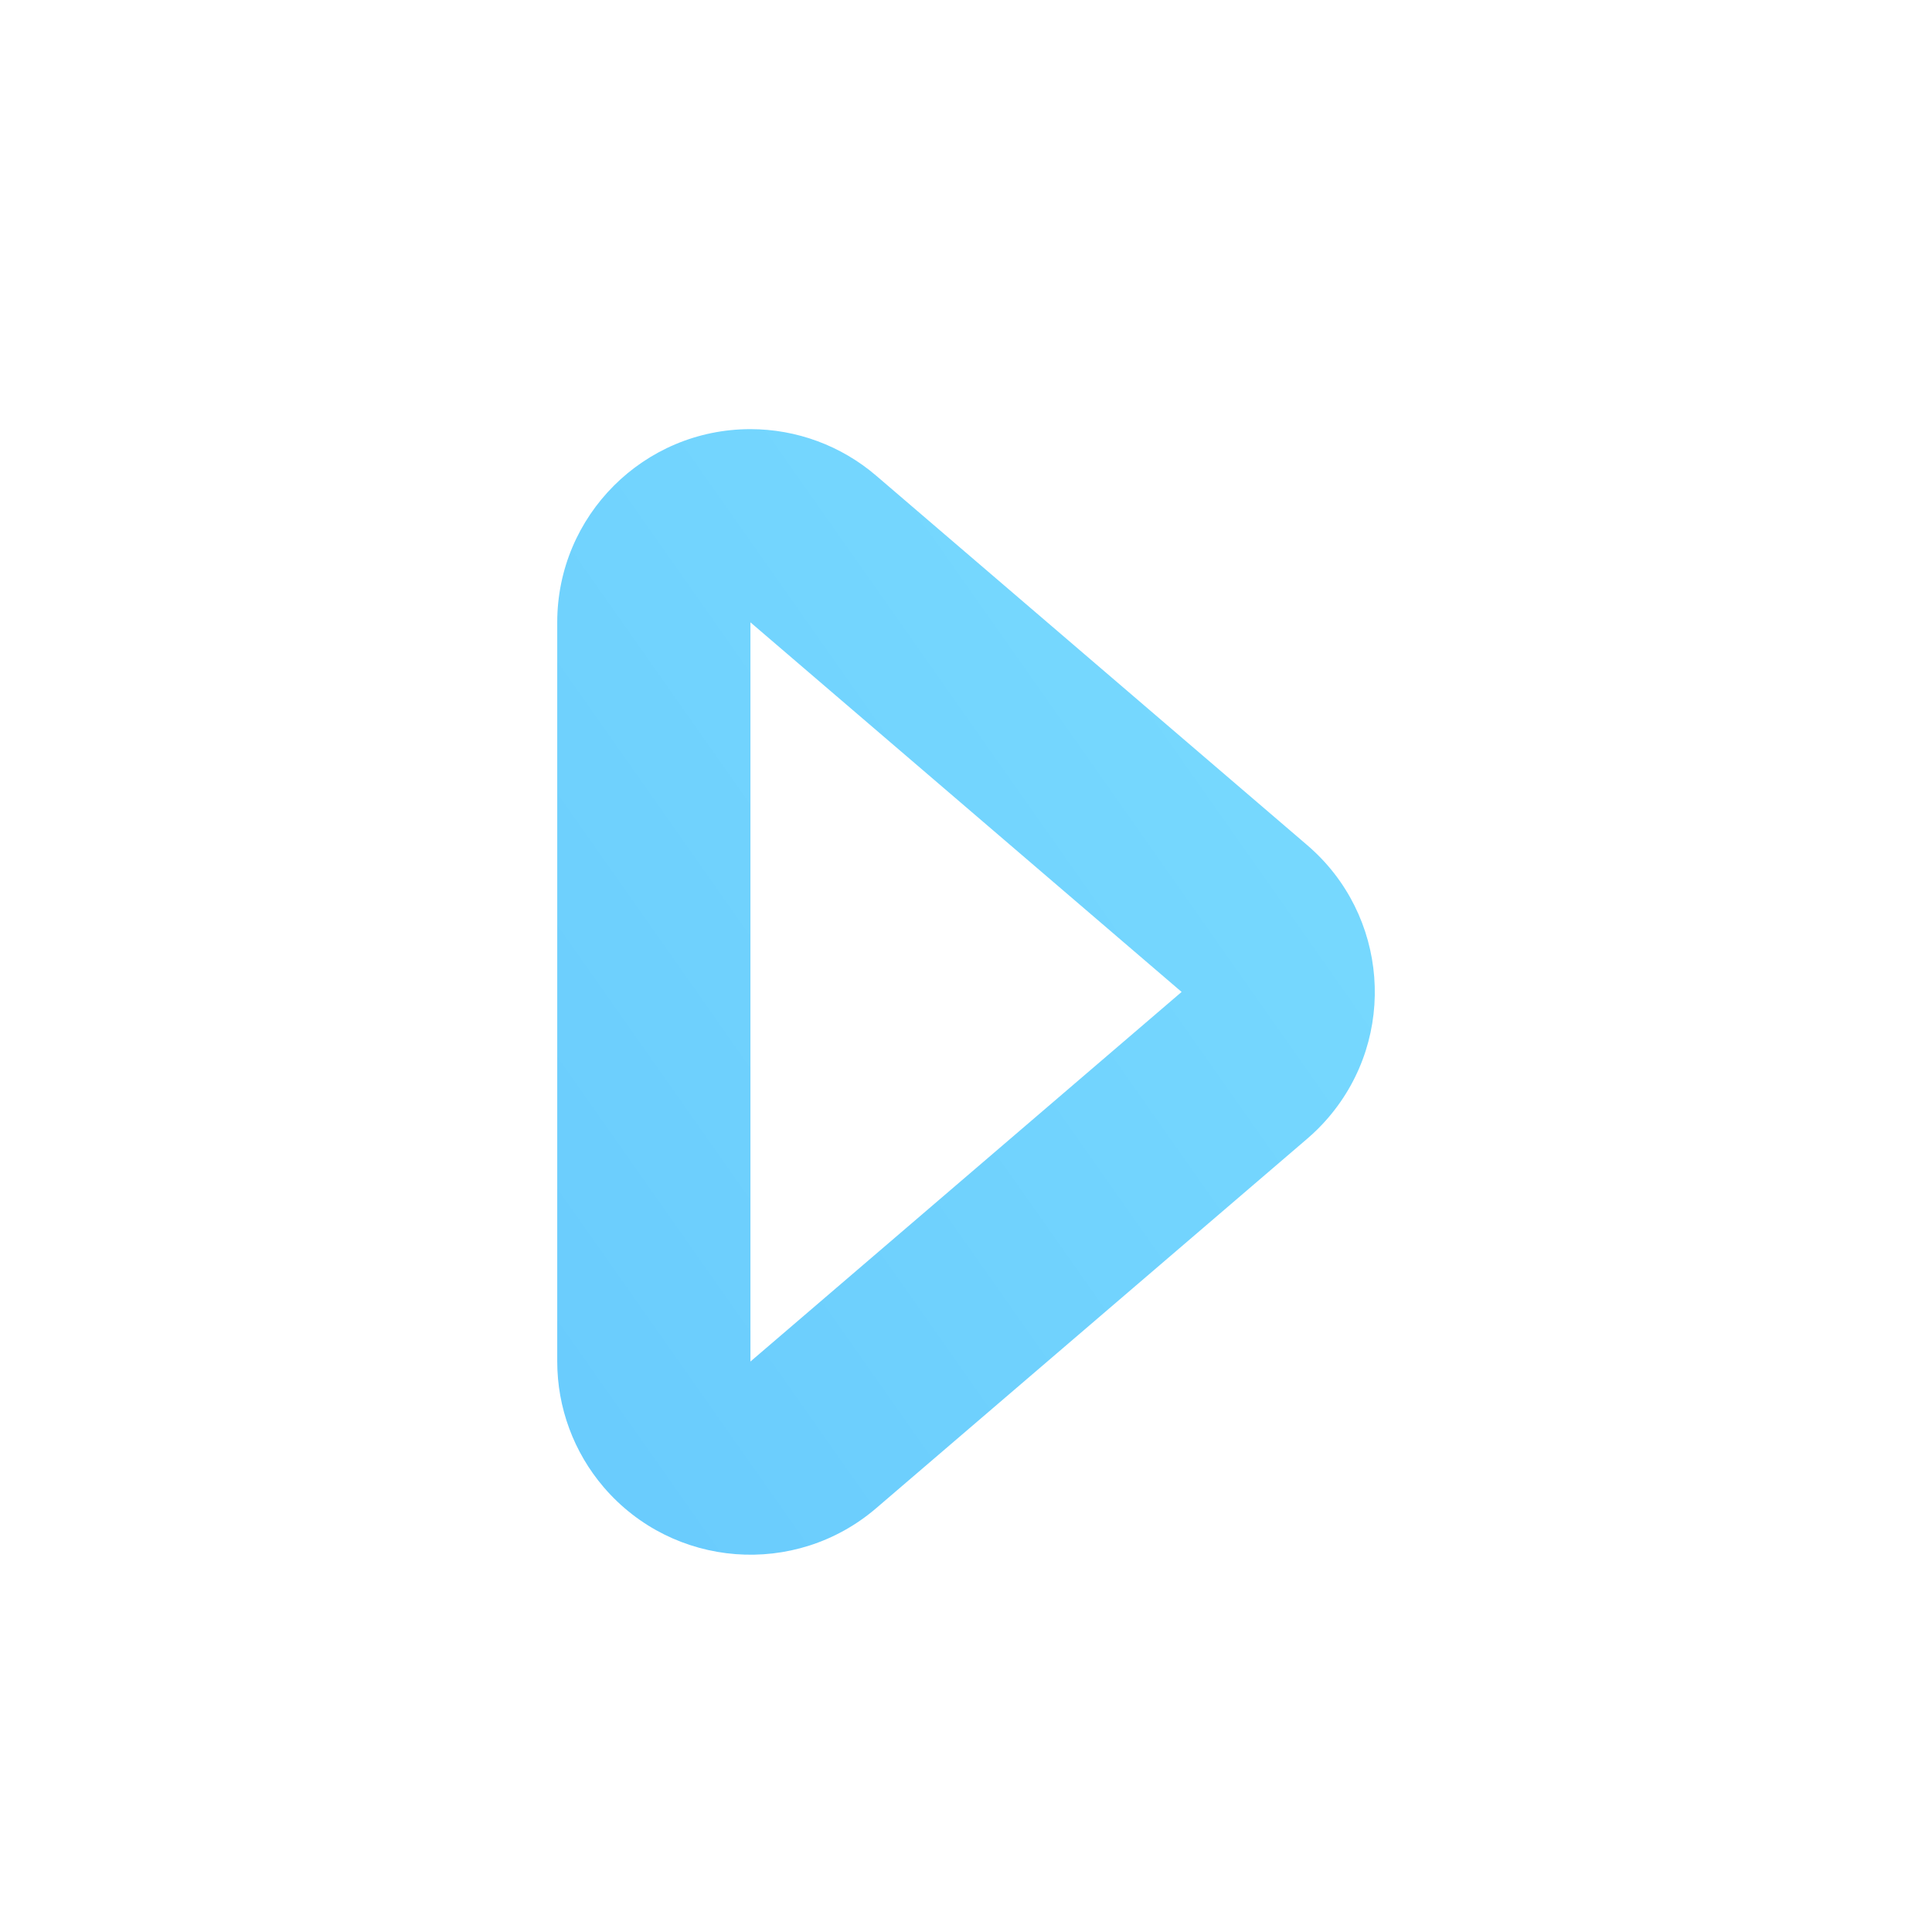 <?xml version="1.0" encoding="UTF-8"?>
<svg width="40px" height="40px" viewBox="0 0 40 40" version="1.1" xmlns="http://www.w3.org/2000/svg" xmlns:xlink="http://www.w3.org/1999/xlink">
    <!-- Generator: Sketch 63 (92445) - https://sketch.com -->
    <title>icon/40/播放@2x</title>
    <desc>Created with Sketch.</desc>
    <defs>
        <linearGradient x1="17.317%" y1="-1.535%" x2="110.445%" y2="95.653%" id="linearGradient-1">
            <stop stop-color="#79DBFE" offset="0%"></stop>
            <stop stop-color="#68CAFD" offset="100%"></stop>
        </linearGradient>
    </defs>
    <g id="icon/40/播放" stroke="none" stroke-width="1" fill="none" fill-rule="evenodd">
        <path d="M16.963,13.47 L9.311,22.397 C8.69,23.122 8.348,24.045 8.348,25 C8.348,27.209 10.139,29 12.348,29 L27.652,29 C28.606,29 29.53,28.658 30.255,28.037 C31.932,26.599 32.126,24.074 30.689,22.397 L23.037,13.47 C22.904,13.315 22.759,13.169 22.603,13.036 C20.926,11.598 18.401,11.793 16.963,13.47 Z M12.348,25 L20,16.073 L27.652,25 L12.348,25 Z" id="三角形" fill="url(#linearGradient-1)" fill-rule="nonzero" transform="translate(20, 20.537) rotate(-270) translate(-20, -20.537) "></path>
    </g>
</svg>